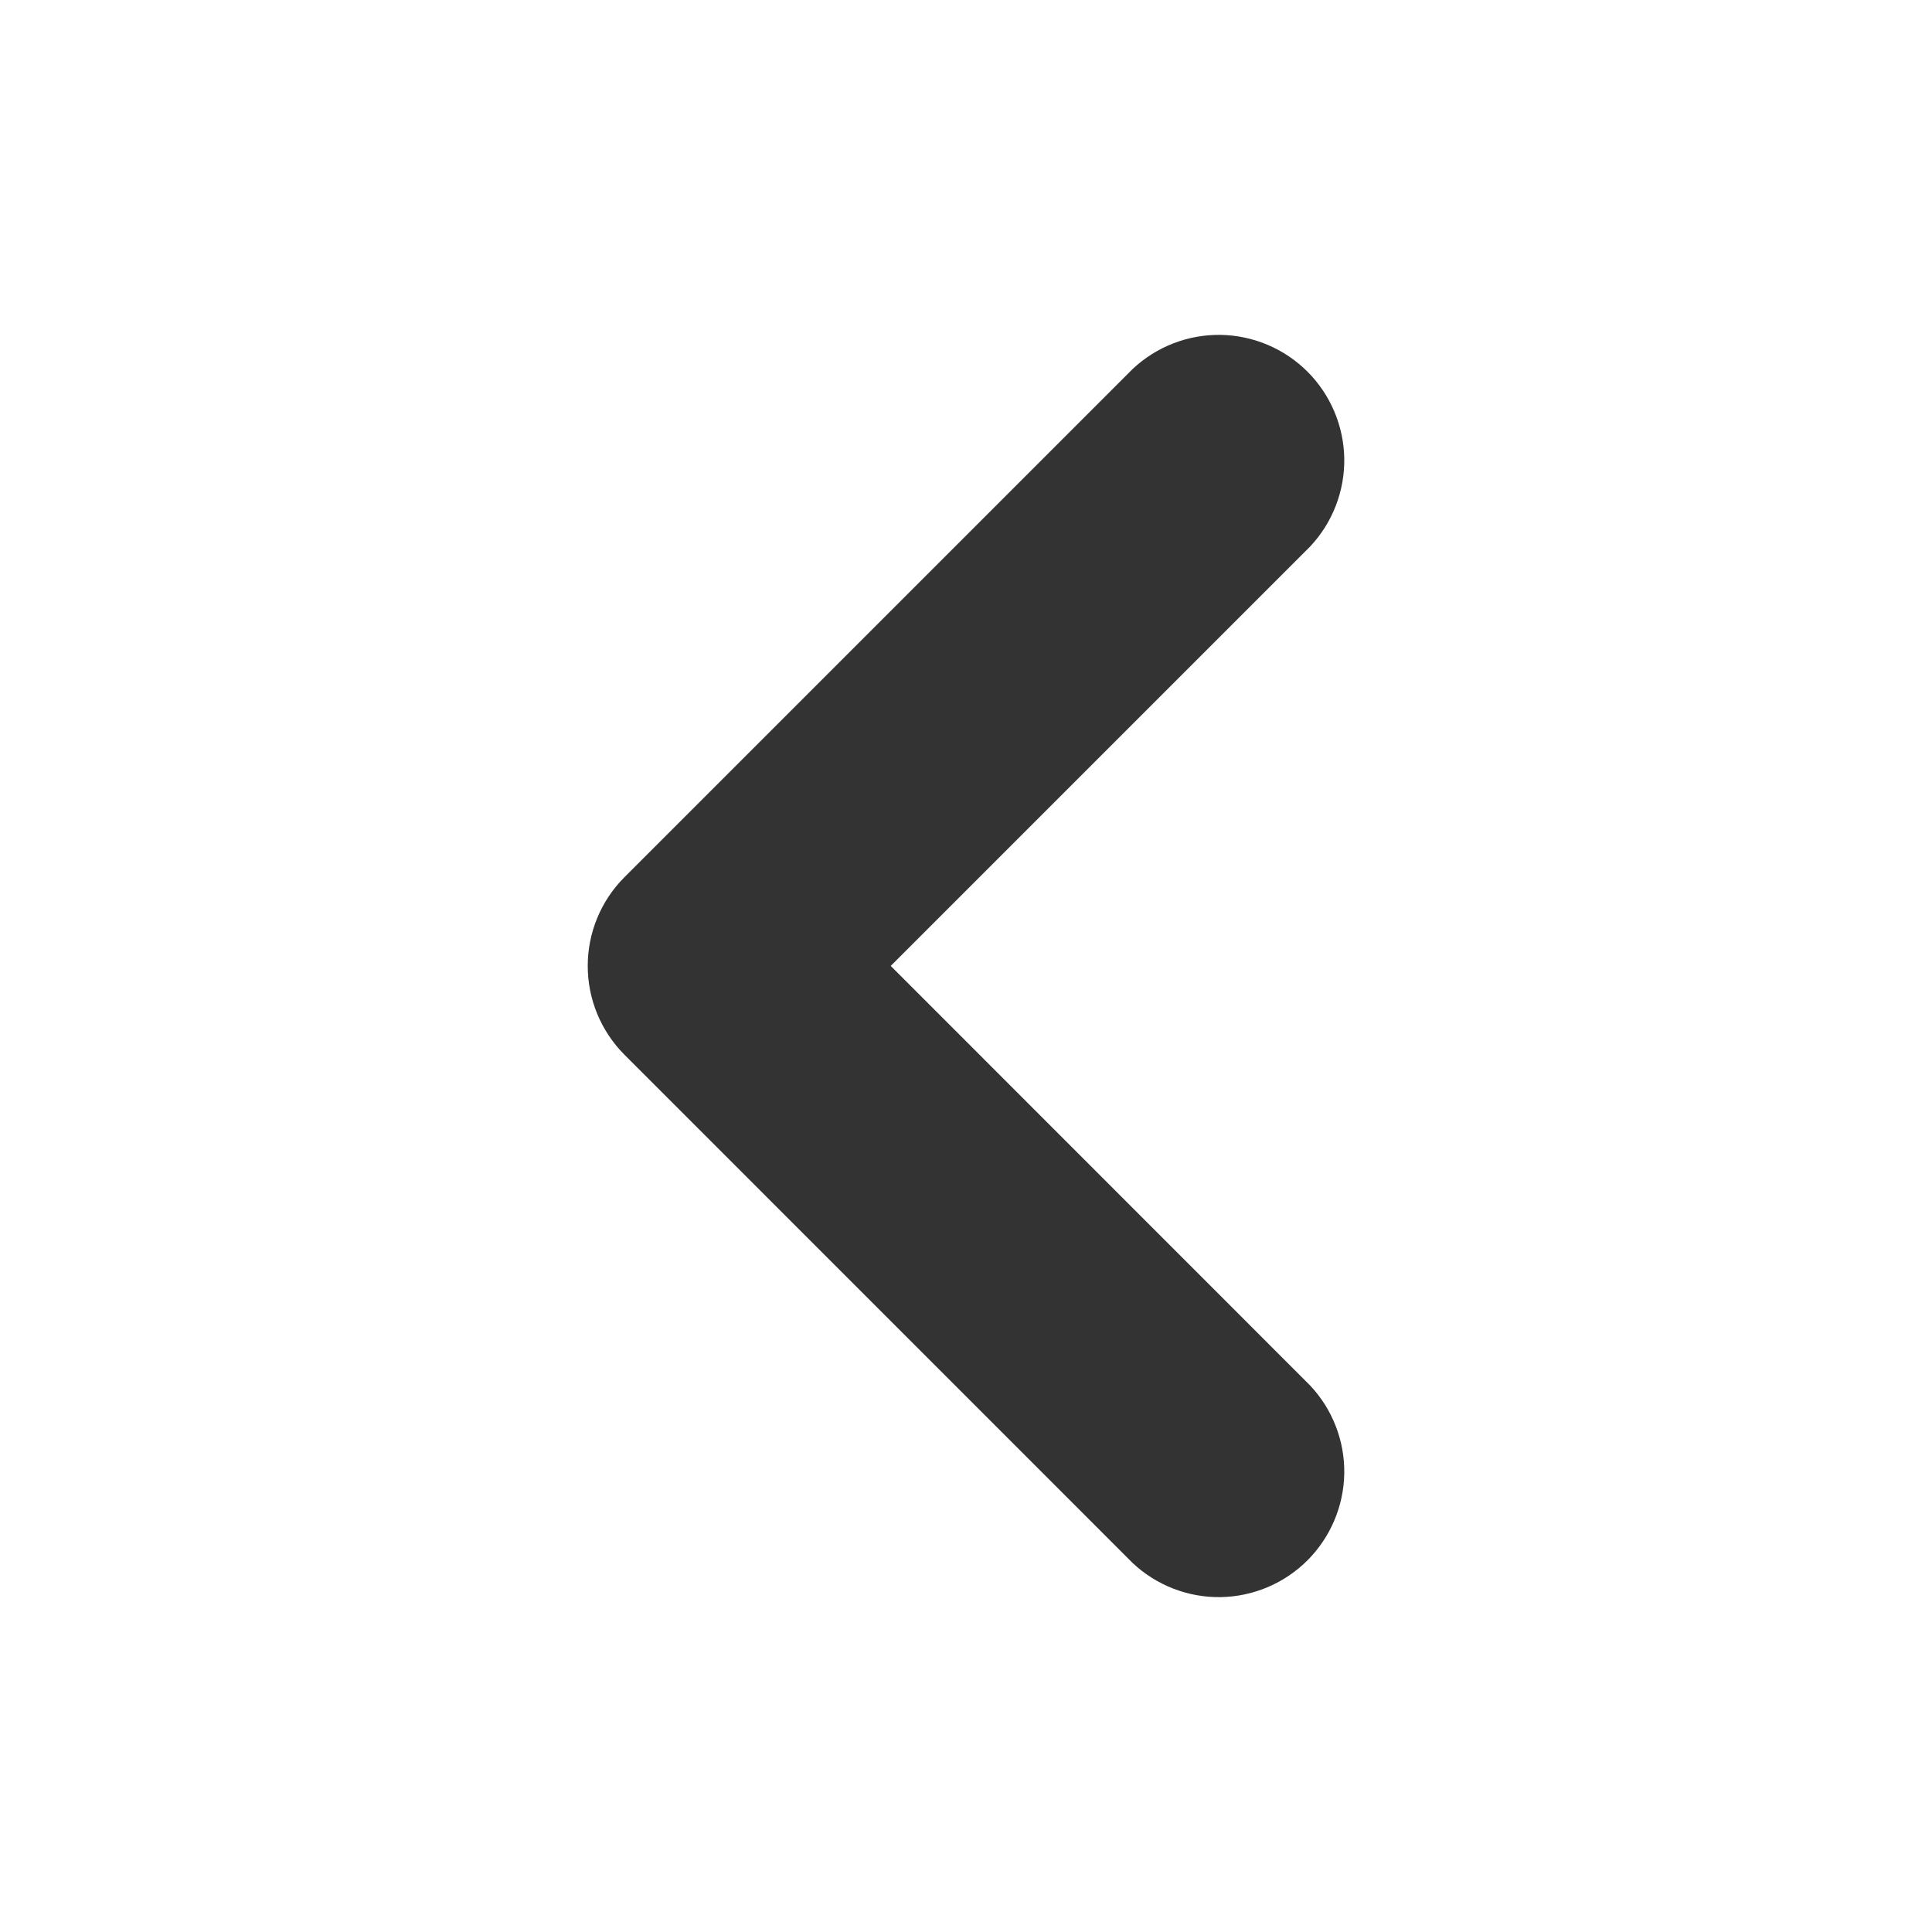 <svg width="24" height="24" viewBox="0 0 24 24" fill="none" xmlns="http://www.w3.org/2000/svg">
<path fill-rule="evenodd" clip-rule="evenodd" d="M16.277 17.213C16.554 17.509 16.705 17.9 16.699 18.305C16.692 18.71 16.528 19.096 16.242 19.383C15.956 19.669 15.569 19.833 15.164 19.84C14.759 19.846 14.368 19.695 14.072 19.418L7.757 13.102C7.465 12.809 7.301 12.413 7.301 11.999C7.301 11.586 7.465 11.189 7.757 10.897L14.072 4.582C14.368 4.305 14.759 4.154 15.164 4.16C15.569 4.167 15.956 4.331 16.242 4.617C16.528 4.903 16.692 5.29 16.699 5.695C16.705 6.1 16.554 6.491 16.277 6.787L11.065 11.999L16.277 17.213Z" fill="#333333"/>
</svg>
